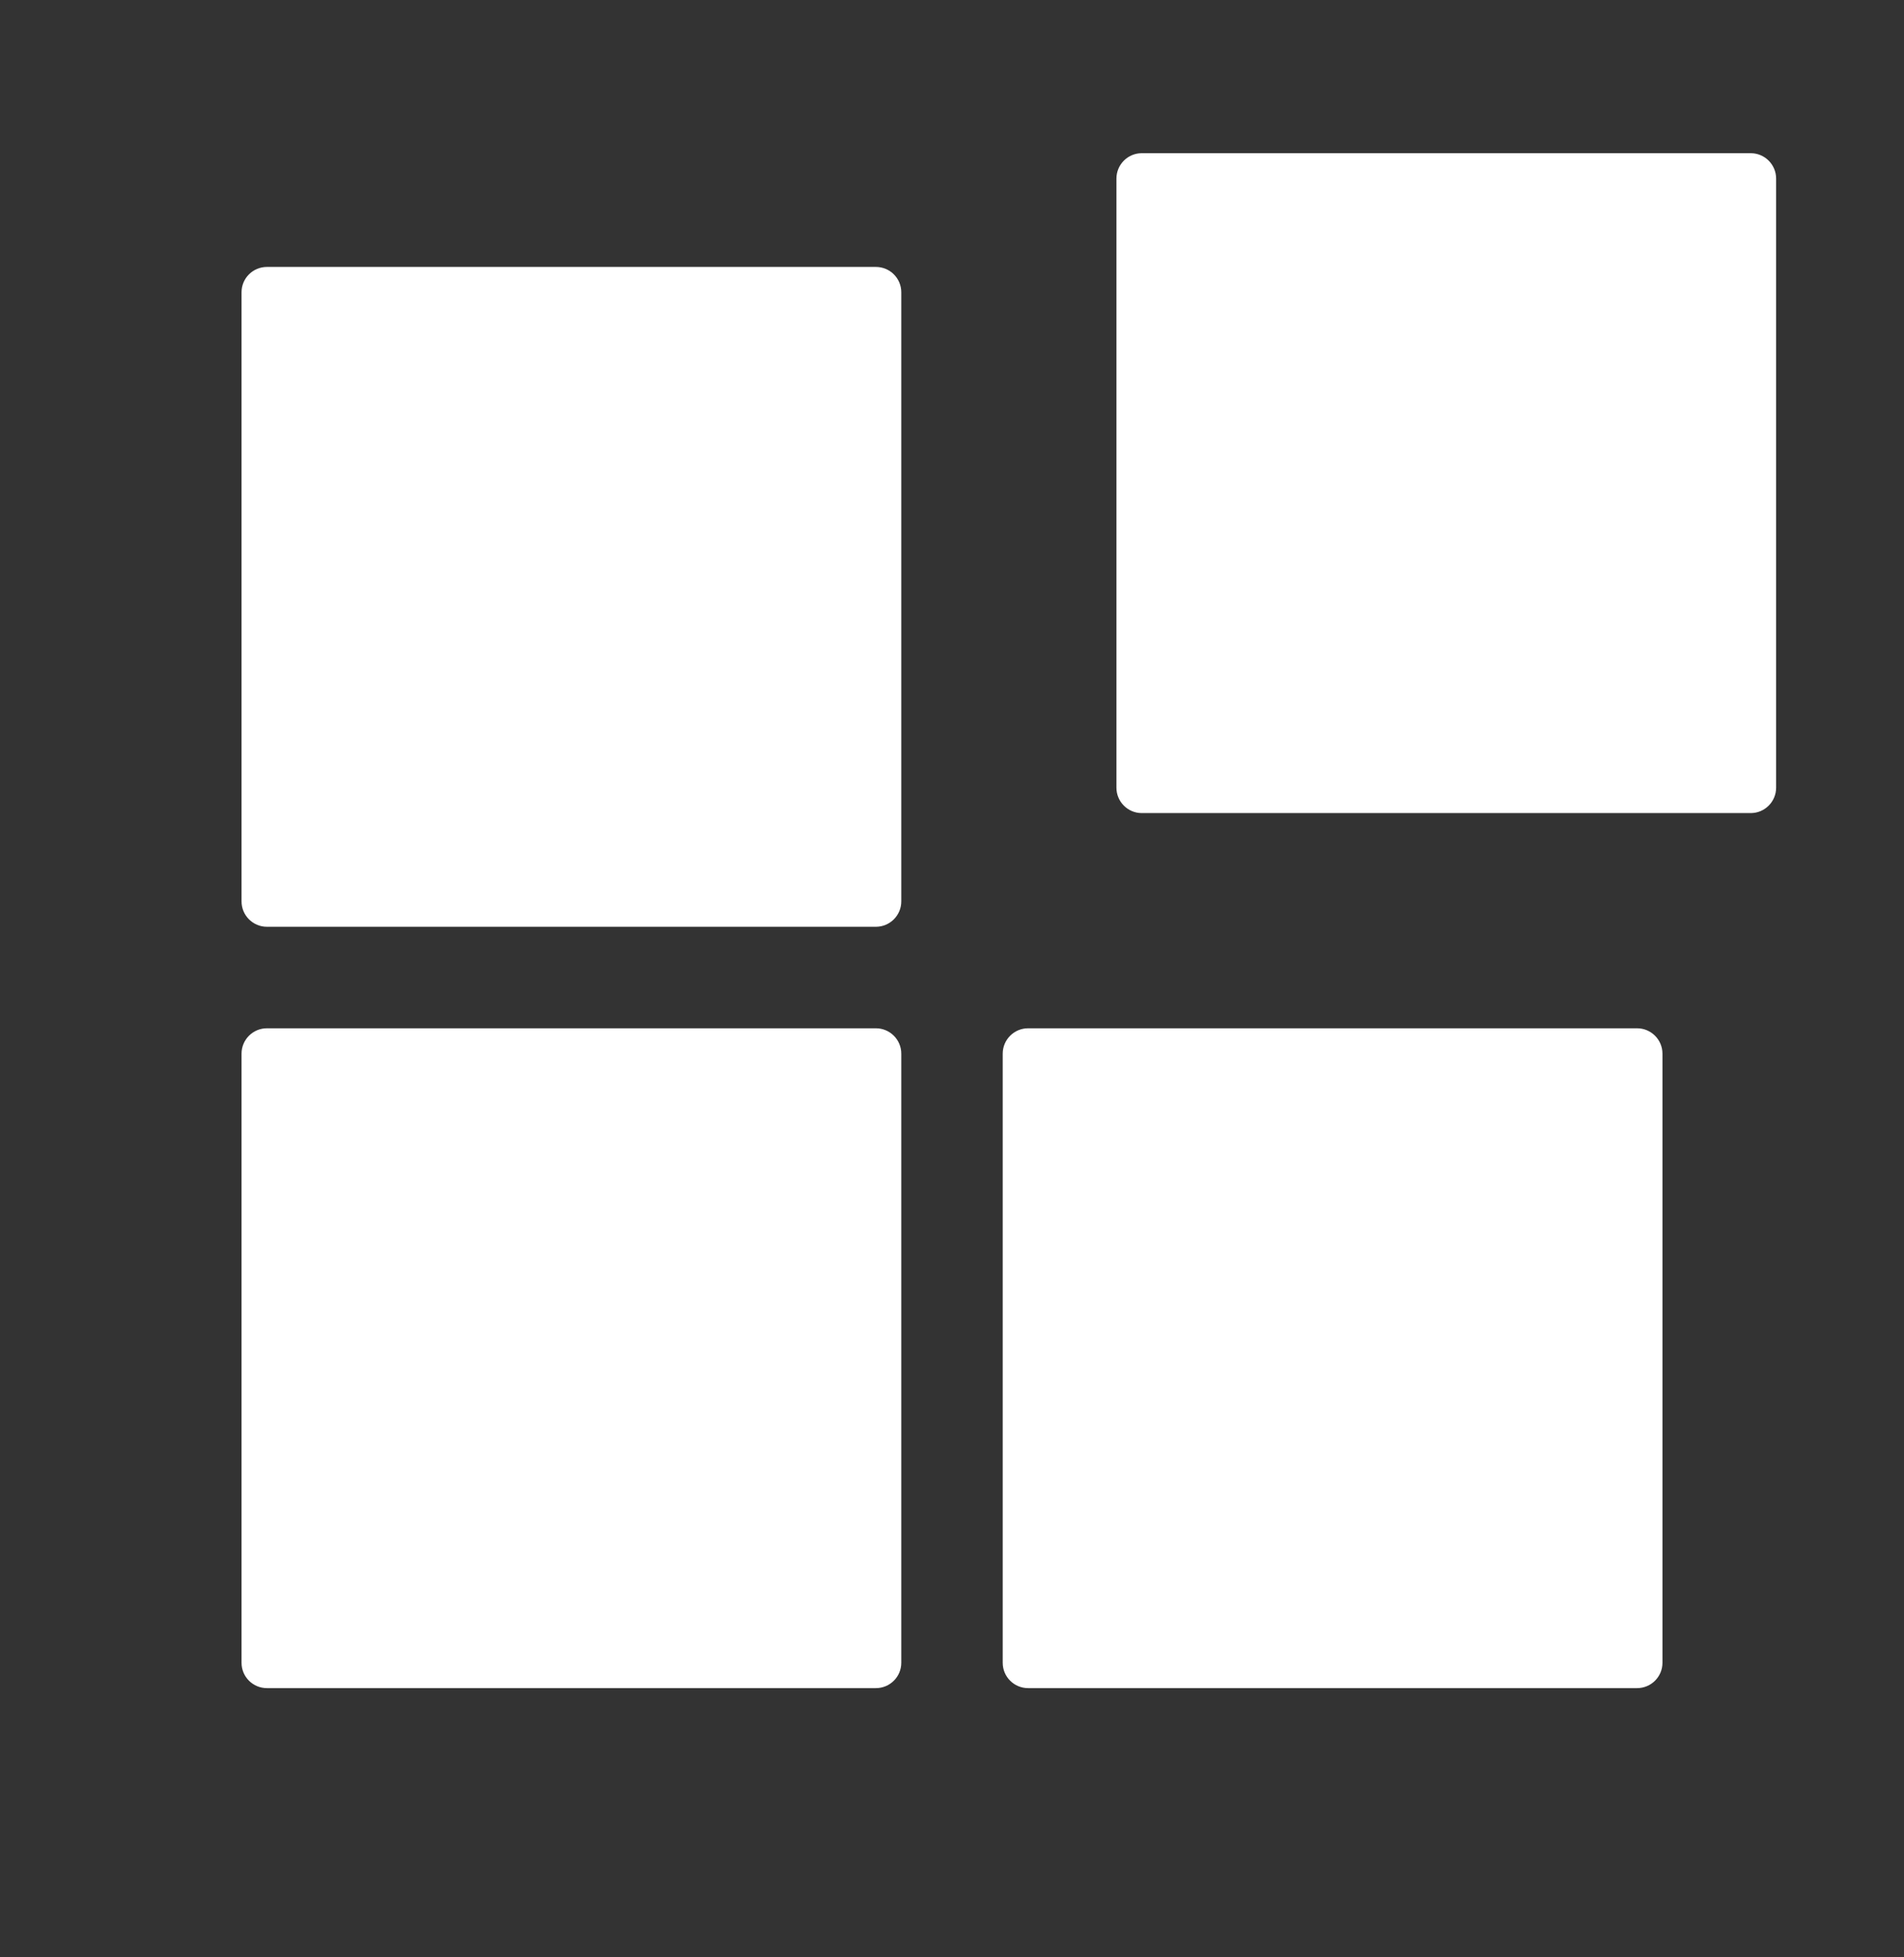 <svg width="36" height="37" viewBox="0 0 36 37" fill="none" xmlns="http://www.w3.org/2000/svg">
<rect x="0" y="0" width="36" height="37" fill="#333333" stroke="none"/>
<path d="M16.561 5.046H5.047C4.782 5.046 4.567 5.26 4.567 5.525V17.039C4.567 17.304 4.782 17.519 5.047 17.519H16.561C16.826 17.519 17.041 17.304 17.041 17.039V5.525C17.041 5.26 16.826 5.046 16.561 5.046Z" fill="white"/>
<path d="M33.102 2.896H21.588C21.324 2.896 21.109 3.111 21.109 3.376V14.89C21.109 15.155 21.324 15.37 21.588 15.37H33.102C33.367 15.37 33.582 15.155 33.582 14.89V3.376C33.582 3.111 33.367 2.896 33.102 2.896Z" fill="white"/>
<path d="M16.561 19.438H5.047C4.782 19.438 4.567 19.653 4.567 19.918V31.432C4.567 31.697 4.782 31.911 5.047 31.911H16.561C16.826 31.911 17.041 31.697 17.041 31.432V19.918C17.041 19.653 16.826 19.438 16.561 19.438Z" fill="white"/>
<path d="M30.953 19.438H19.439C19.174 19.438 18.959 19.653 18.959 19.918V31.432C18.959 31.697 19.174 31.911 19.439 31.911H30.953C31.218 31.911 31.433 31.697 31.433 31.432V19.918C31.433 19.653 31.218 19.438 30.953 19.438Z" fill="white"/>
</svg>
